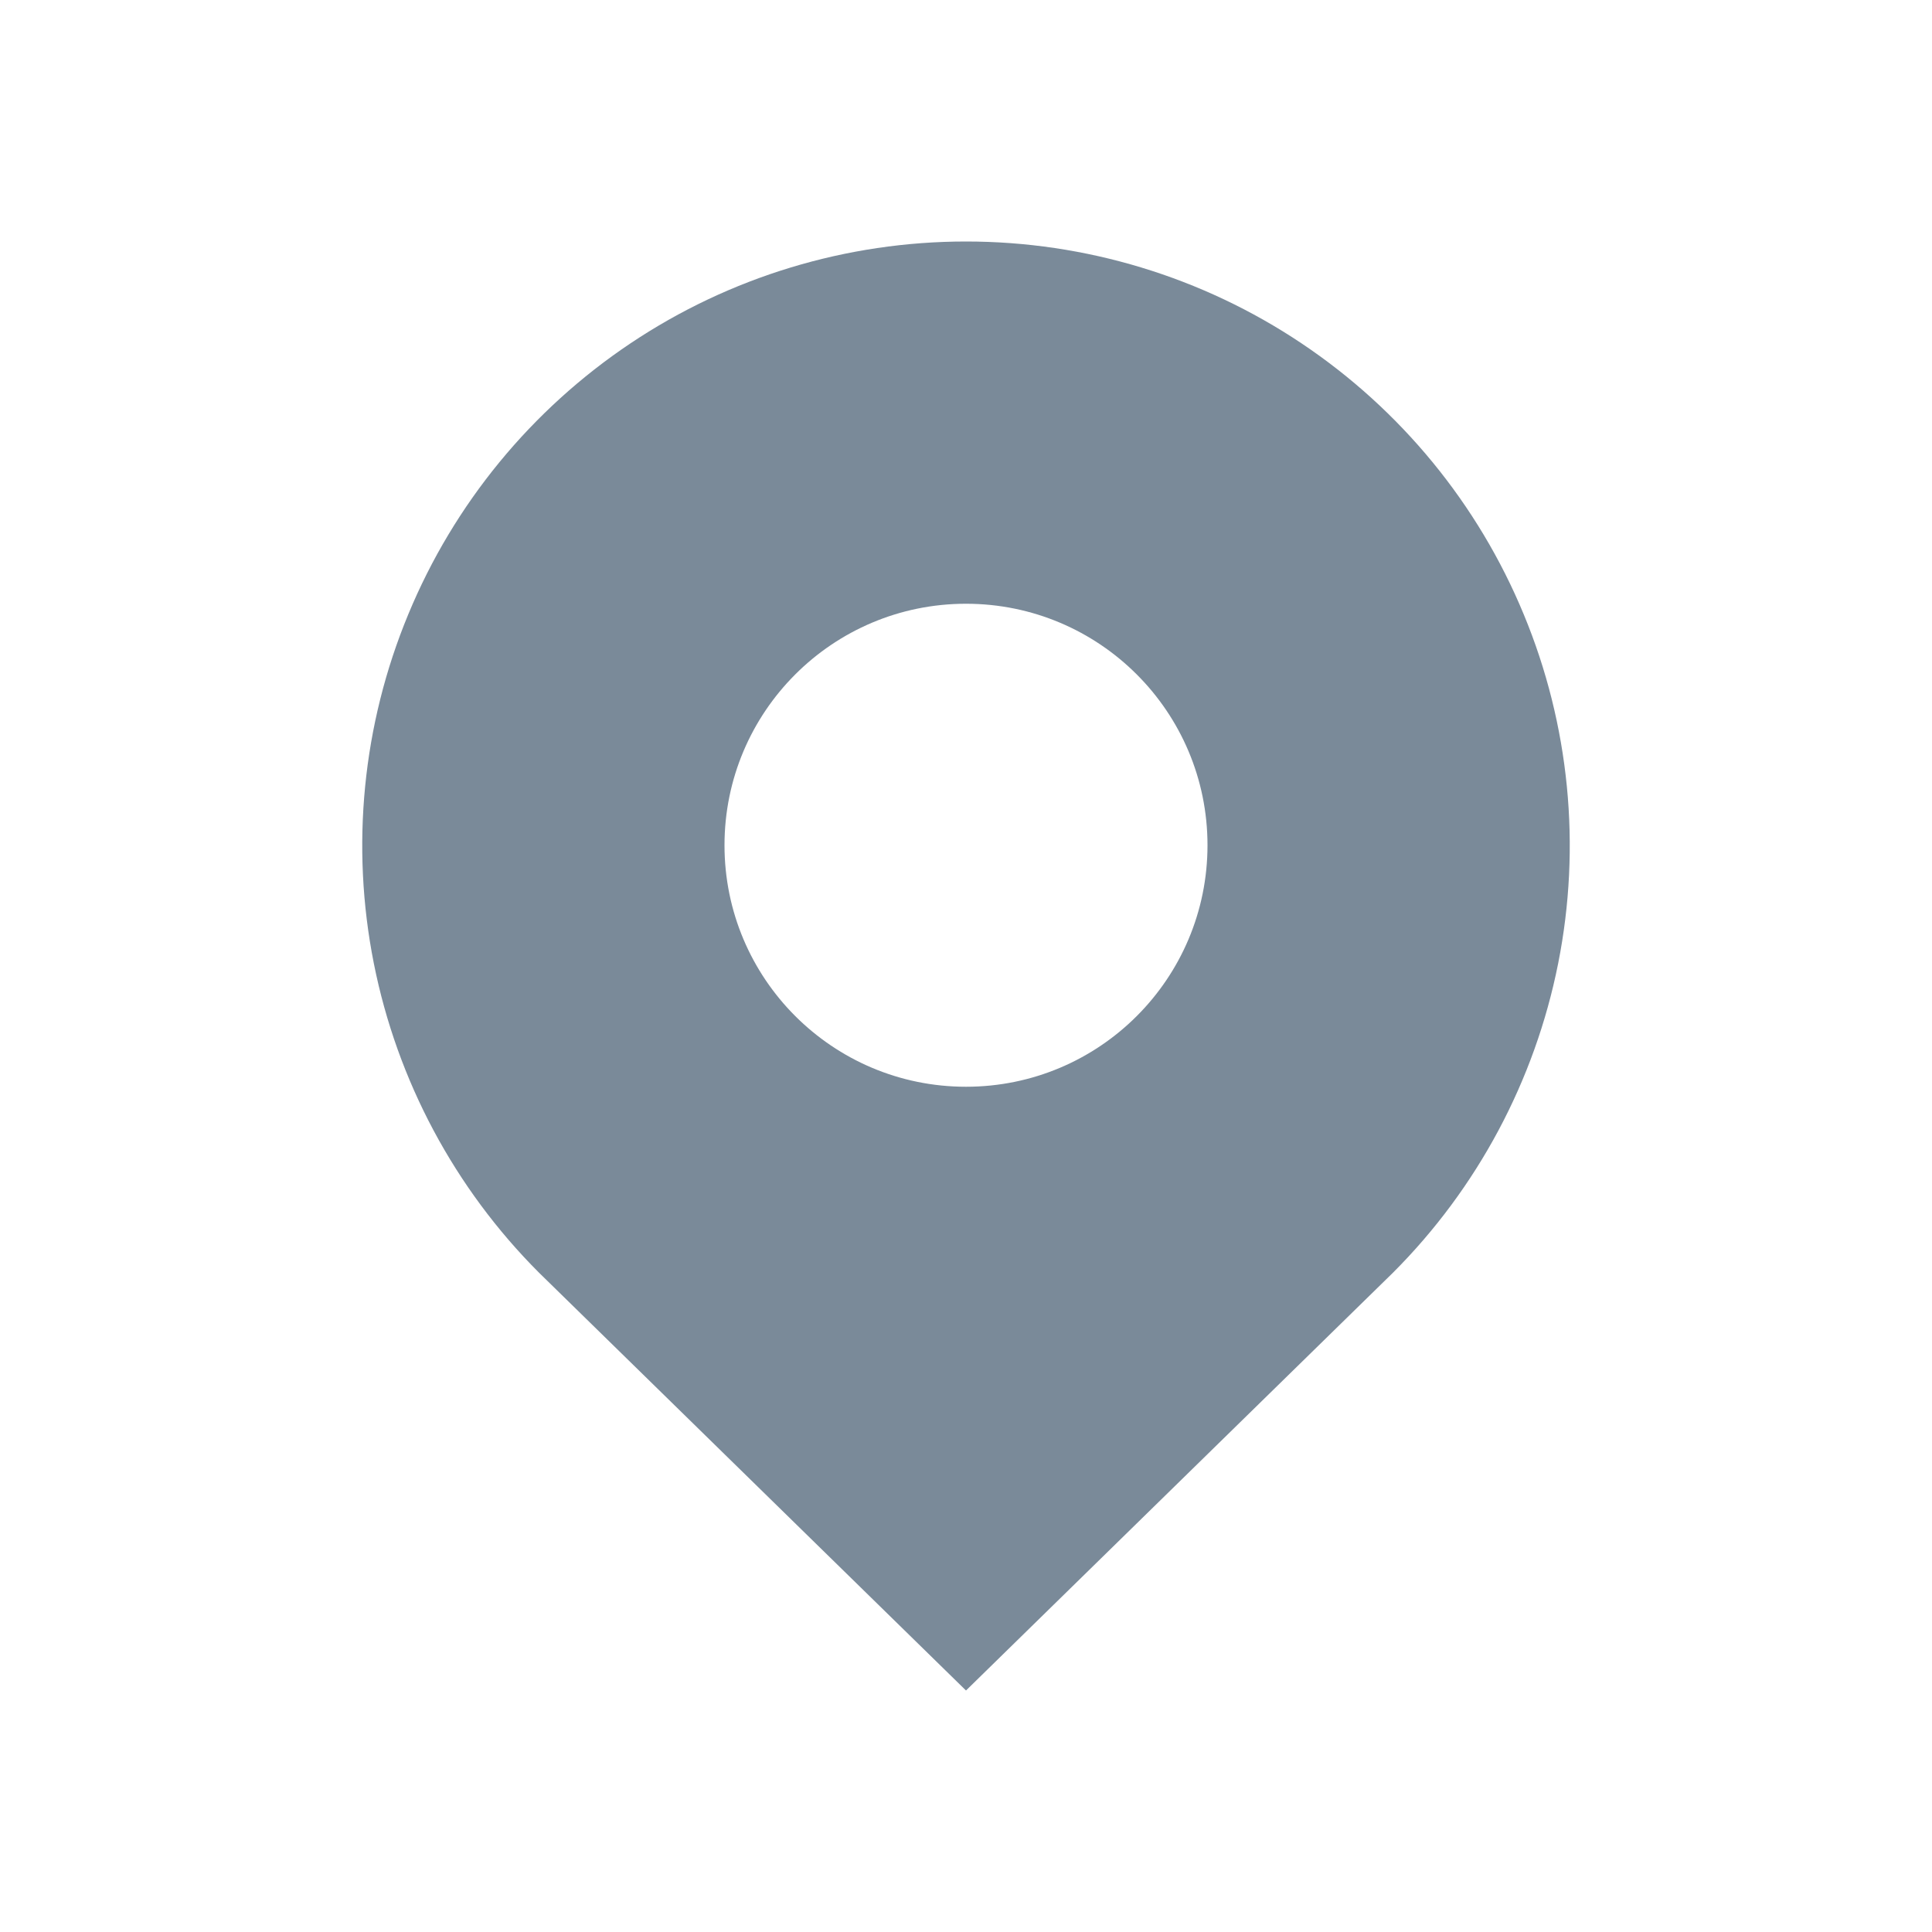 <svg width="16" height="16" viewBox="0 0 16 16" fill="none" xmlns="http://www.w3.org/2000/svg">
<path fill-rule="evenodd" clip-rule="evenodd" d="M12.904 7.979C12.711 8.949 12.235 9.841 11.536 10.54L8 14L4.464 10.54C3.765 9.841 3.289 8.949 3.096 7.979C2.903 7.008 3.002 6.002 3.381 5.088C3.759 4.174 4.4 3.393 5.222 2.843C6.044 2.293 7.011 2 8 2C8.989 2 9.956 2.293 10.778 2.843C11.6 3.393 12.241 4.174 12.619 5.088C12.998 6.002 13.097 7.008 12.904 7.979ZM10 7C10 8.105 9.105 9 8 9C6.895 9 6 8.105 6 7C6 5.895 6.895 5 8 5C9.105 5 10 5.895 10 7Z" fill="#7A8A99"/>
</svg>
